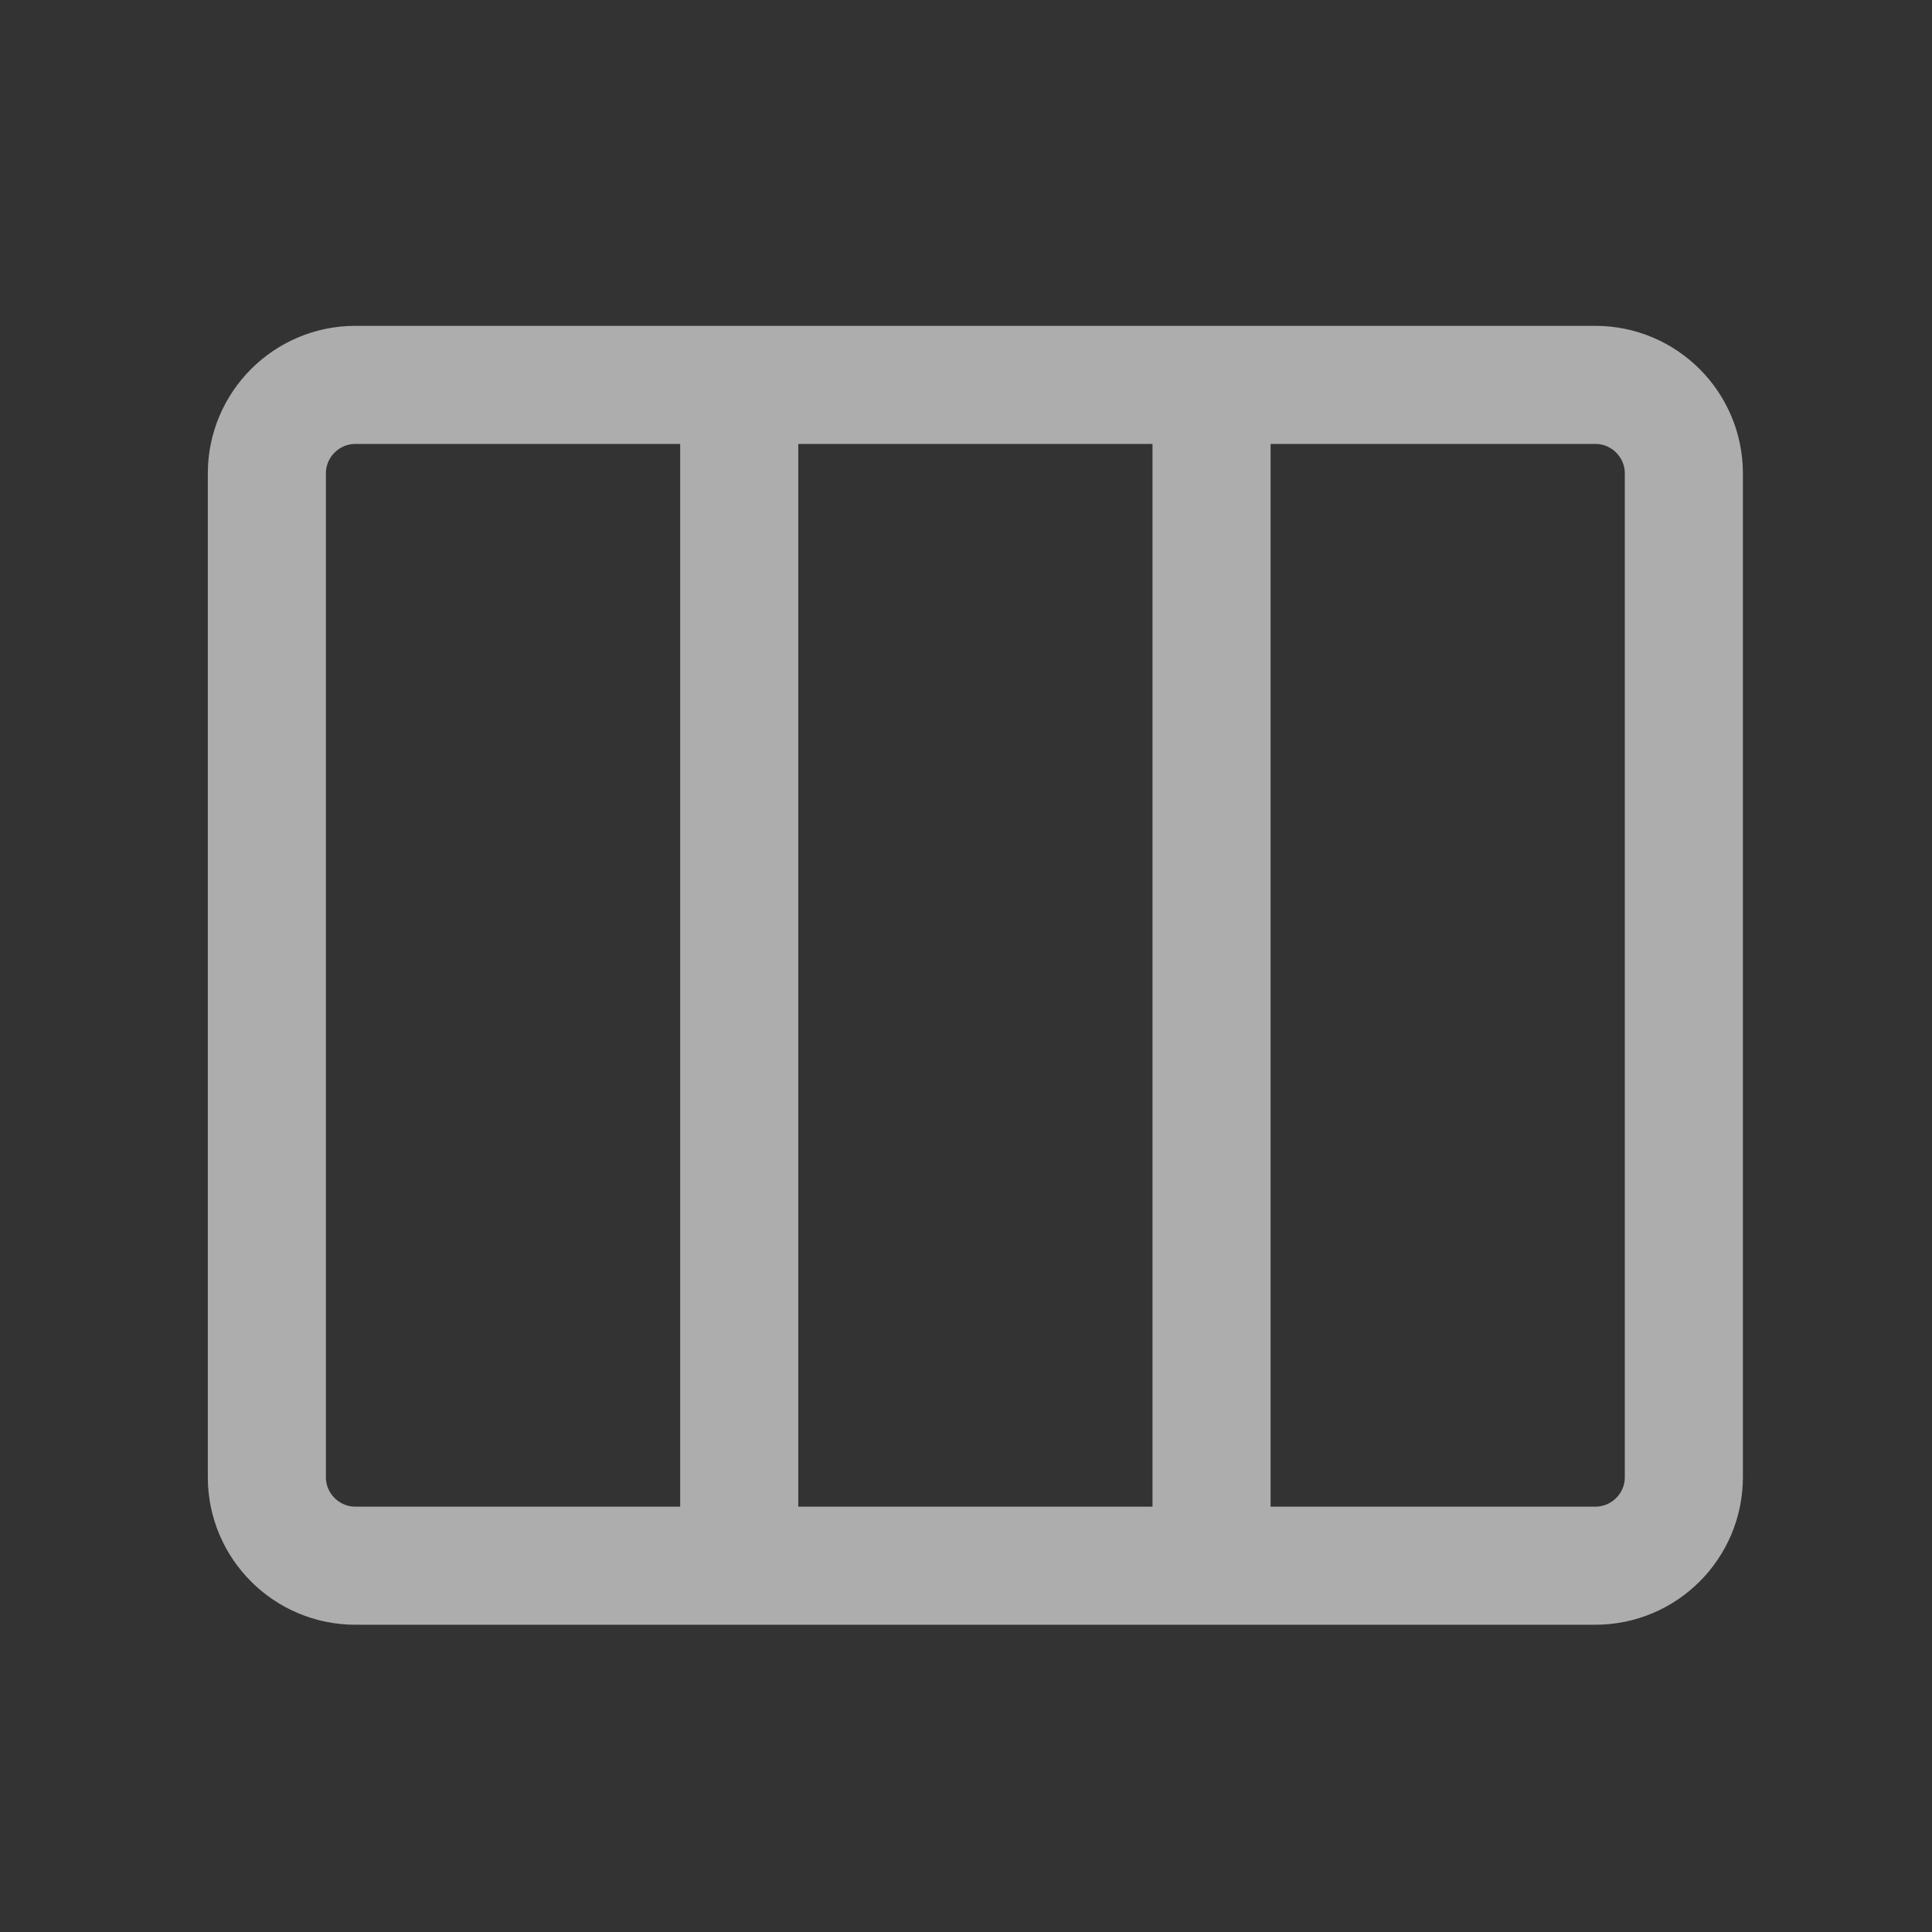 <svg width="32" height="32" viewBox="0 0 32 32" fill="none" xmlns="http://www.w3.org/2000/svg">
<rect x="0" y="0" width="32" height="32" fill="#333333" stroke="none"/>
<g opacity="0.6" clip-path="url(#clip0_447_761)">
<path d="M12.244 6.375V25.933M20.067 6.375V25.933M5.887 25.933H26.423C27.233 25.933 27.89 25.276 27.89 24.466V7.842C27.89 7.032 27.233 6.375 26.423 6.375H5.887C5.078 6.375 4.42 7.032 4.42 7.842V24.466C4.42 25.276 5.078 25.933 5.887 25.933Z" stroke="white" stroke-width="1.956" stroke-linecap="round" stroke-linejoin="round"/>
</g>
<defs>
<clipPath id="clip0_447_761">
<rect width="31.293" height="31.293" fill="white" transform="translate(0.509 0.508)"/>
</clipPath>
</defs>
</svg>
